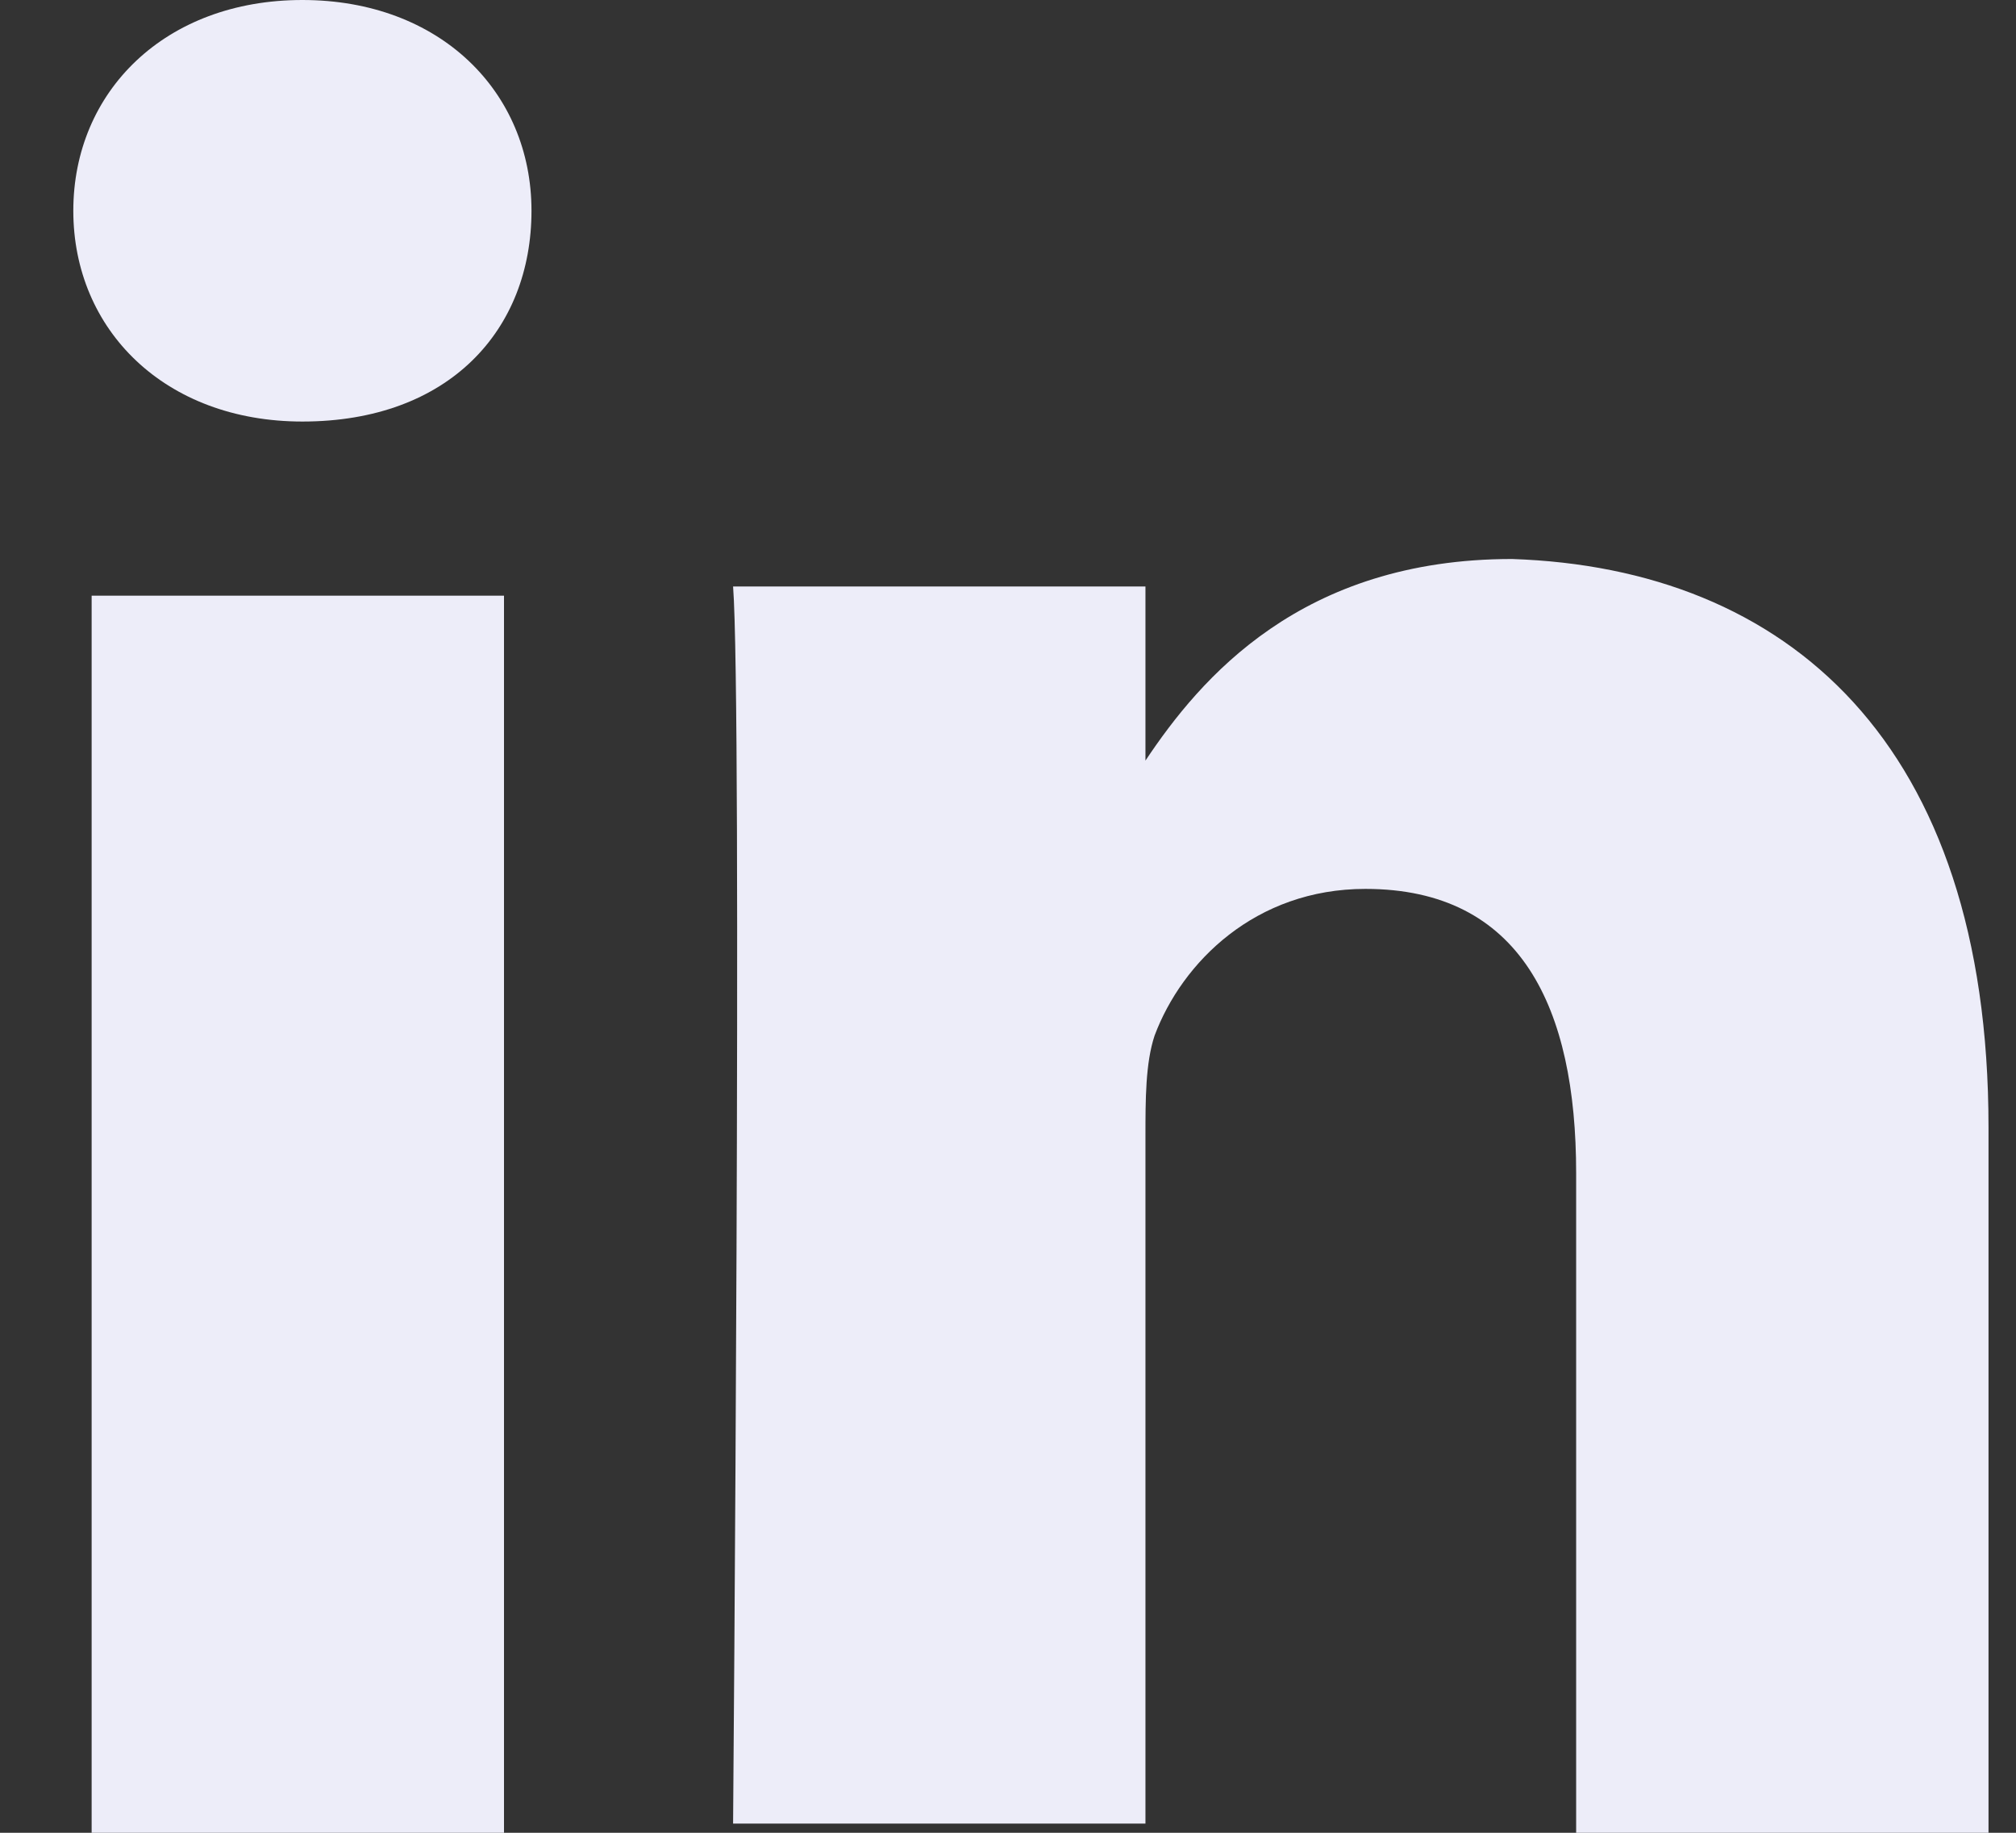 <svg width="22" height="20" viewBox="0 0 22 20" fill="none" xmlns="http://www.w3.org/2000/svg">
<rect x="0" y="0" width="22" height="20" fill="#333333" stroke="none"/>
<path d="M21.7 12.3V20H17.2V12.8C17.2 11 16.6 9.7 14.9 9.7C13.7 9.7 12.9 10.5 12.6 11.3C12.5 11.6 12.5 12 12.5 12.4V19.9H8C8 19.9 8.1 7.7 8 6.4H12.5V8.3C13.1 7.4 14.2 6.1 16.5 6.1C19.5 6.2 21.7 8.1 21.7 12.3ZM3.3 0C1.8 0 0.8 1 0.8 2.3C0.8 3.6 1.8 4.6 3.3 4.6C4.9 4.6 5.8 3.6 5.8 2.3C5.8 1 4.8 0 3.3 0ZM1 20H5.5V6.5H1V20Z" fill="#EDEDF9"/>
</svg>
